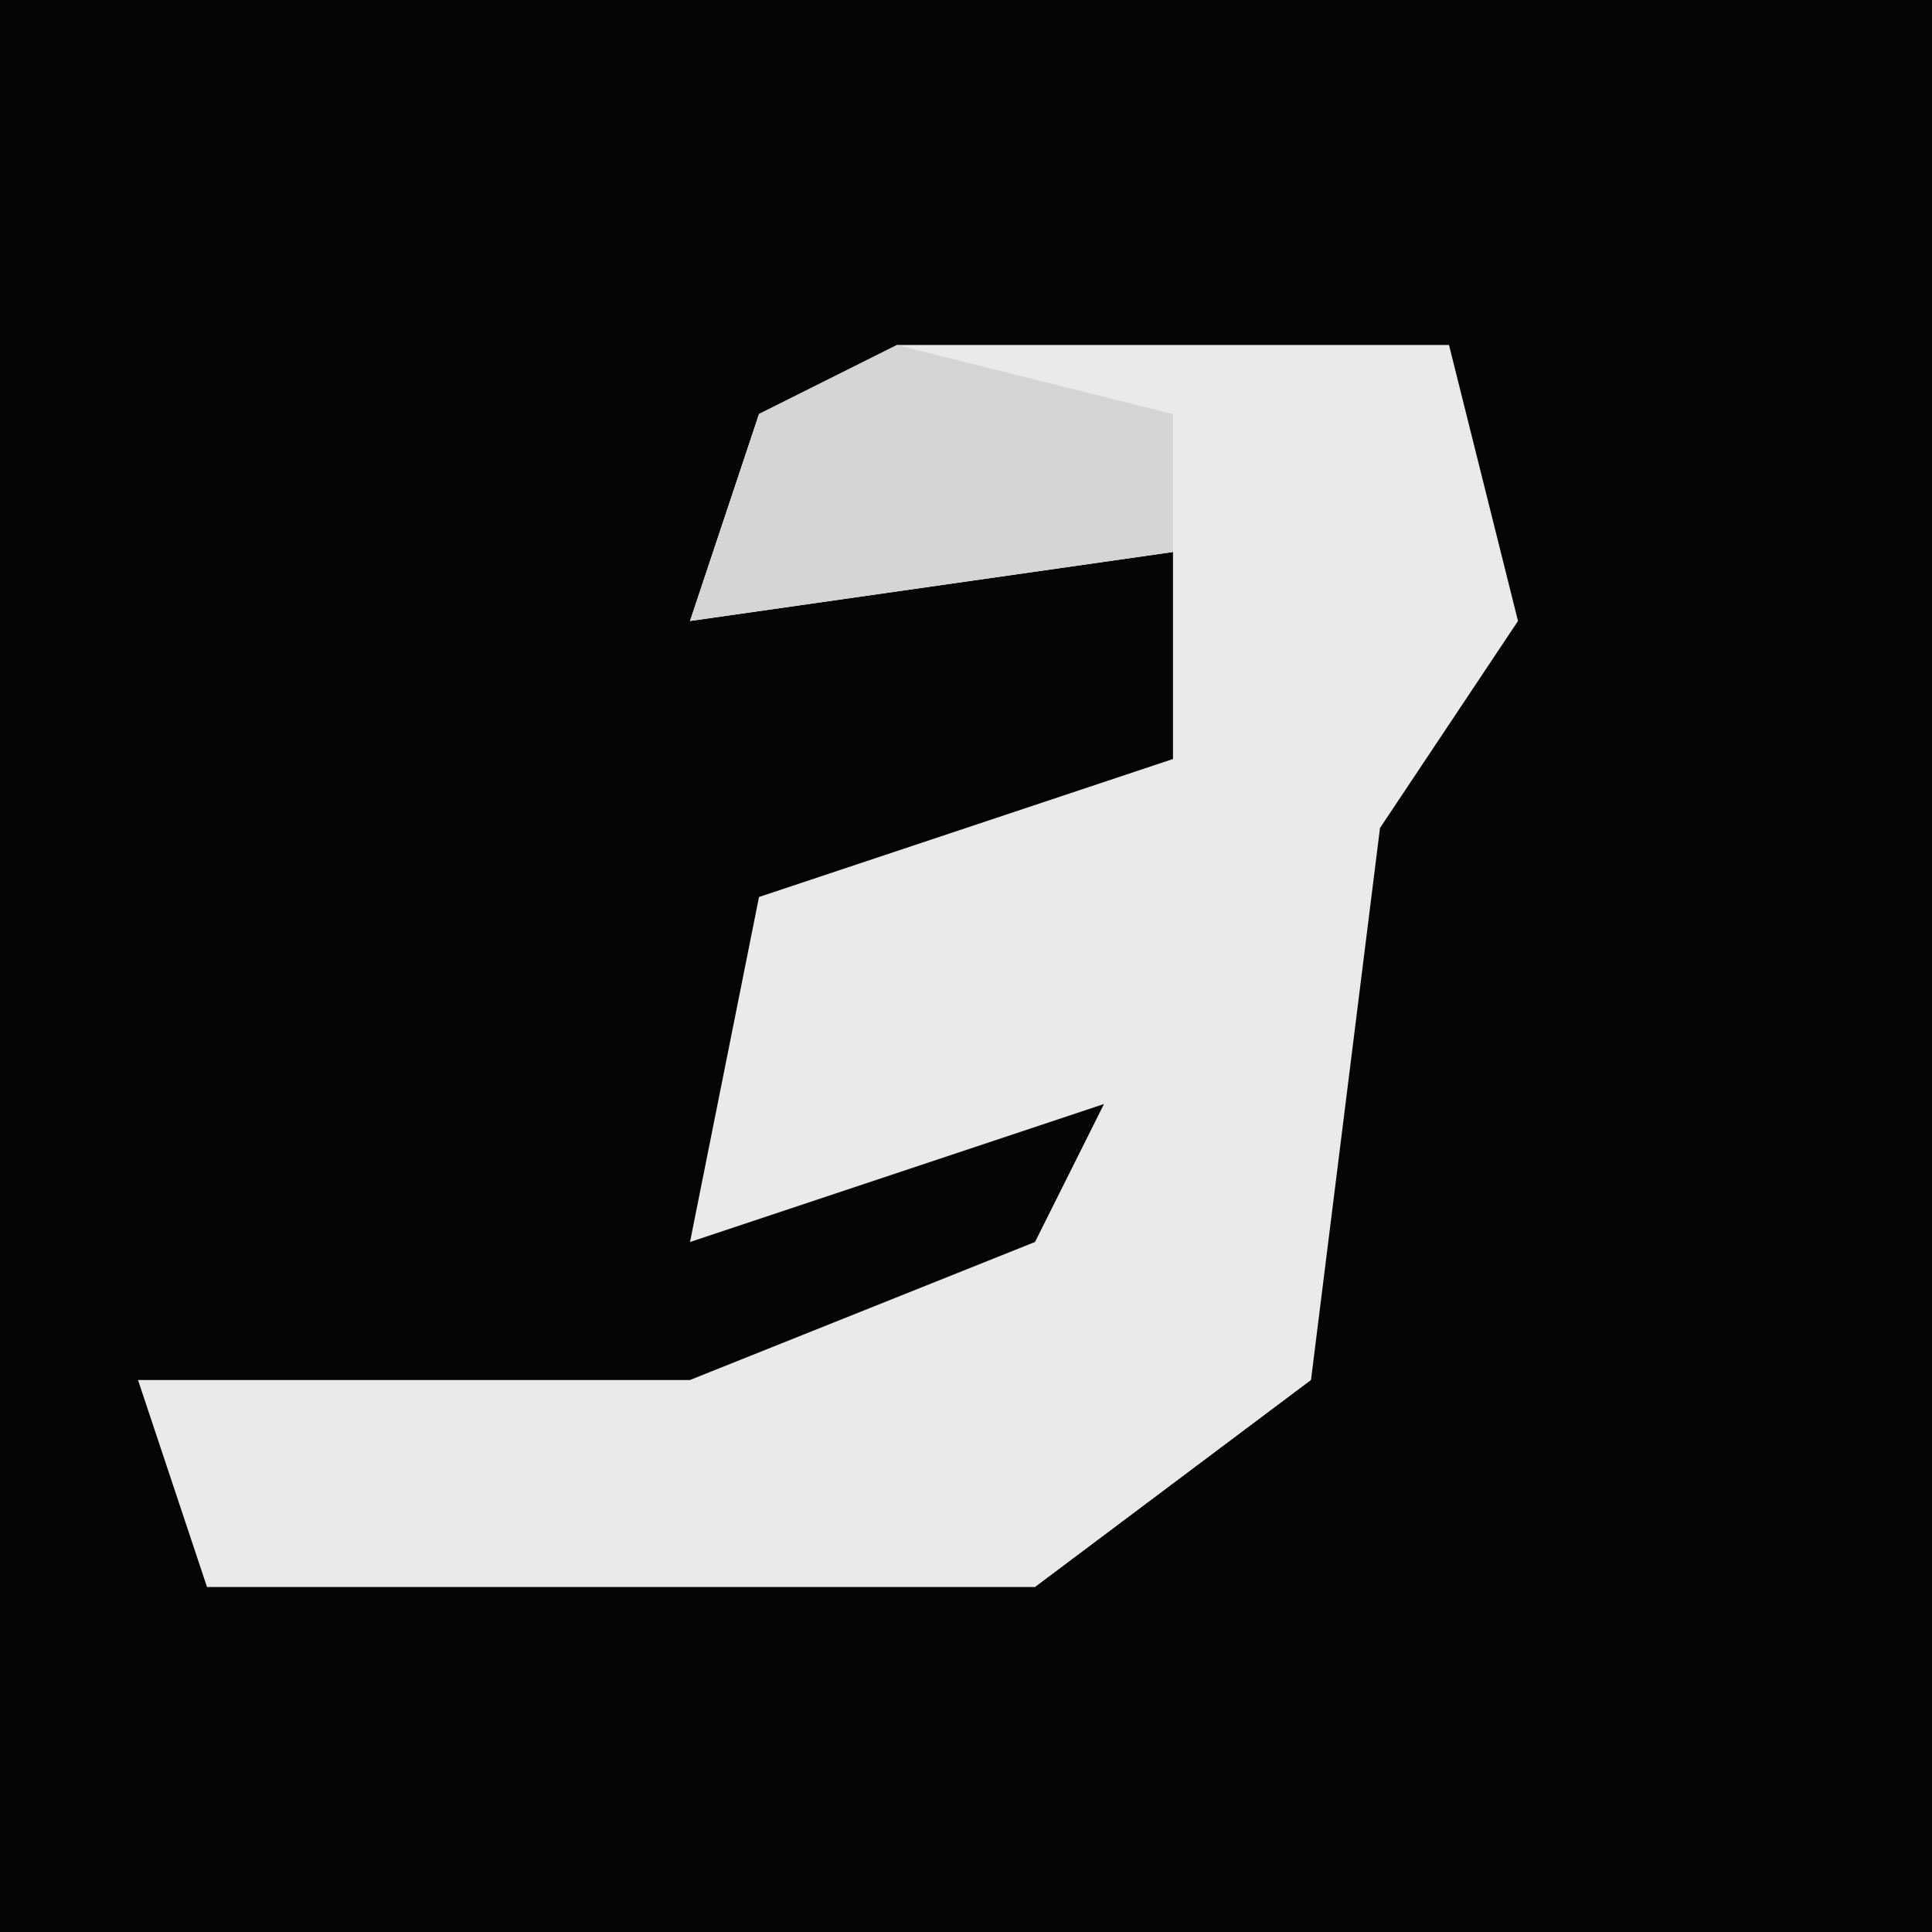 <?xml version="1.0" encoding="UTF-8"?>
<svg version="1.1" xmlns="http://www.w3.org/2000/svg" width="28" height="28">
<path d="M0,0 L28,0 L28,28 L0,28 Z " fill="#050505" transform="translate(0,0)"/>
<path d="M0,0 L8,0 L9,4 L7,7 L6,15 L2,18 L-10,18 L-11,15 L-3,15 L2,13 L3,11 L-3,13 L-2,8 L4,6 L4,3 L-3,4 L-2,1 Z " fill="#EAEAEA" transform="translate(13,5)"/>
<path d="M0,0 L4,1 L4,3 L-3,4 L-2,1 Z " fill="#D5D5D5" transform="translate(13,5)"/>
</svg>
